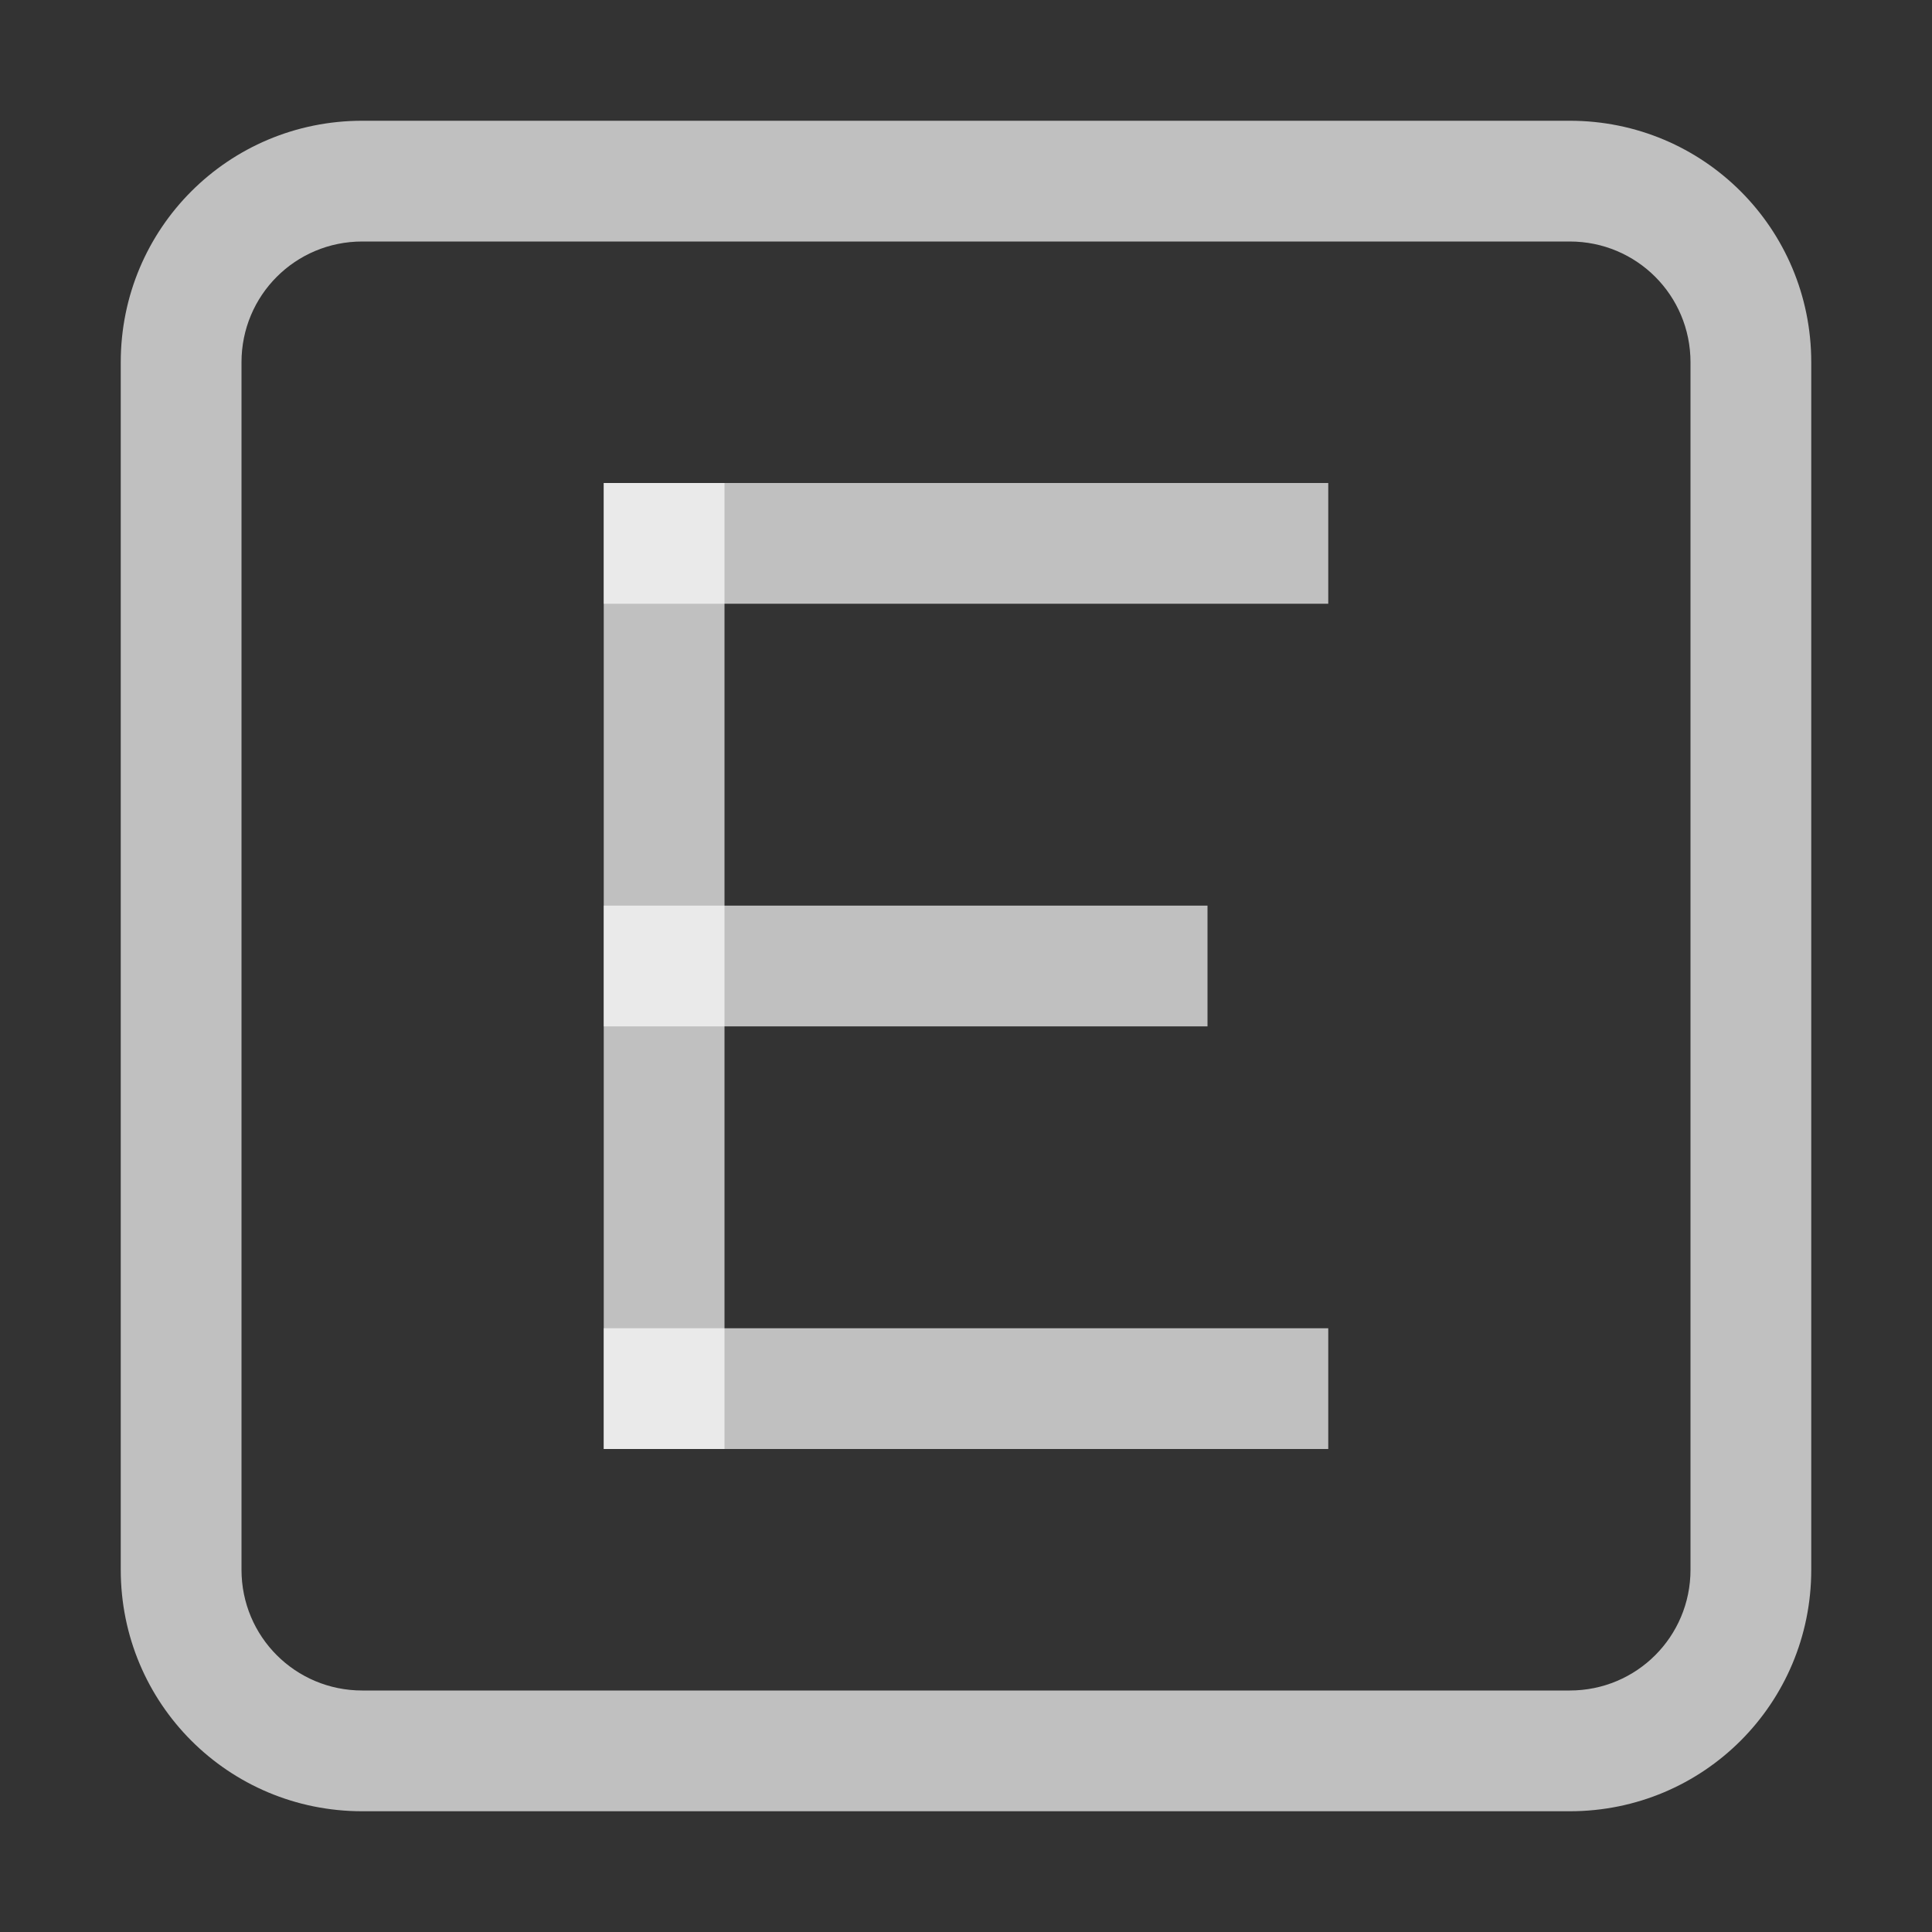 <svg xmlns="http://www.w3.org/2000/svg" width="16" height="16">
    <rect width="100%" height="100%" fill="#333333" stroke="none"/>
    <path fill="#fdfdfd" fill-opacity=".7" d="M3 1c-1.108 0-2 .892-2 2v10c0 1.108.892 2 2 2h10c1.108 0 2-.892 2-2V3c0-1.108-.892-2-2-2zm0 1h10c.554 0 1 .446 1 1v10c0 .554-.446 1-1 1H3c-.554 0-1-.446-1-1V3c0-.554.446-1 1-1z"/>
    <path fill="#fdfdfd" fill-opacity=".7" fill-rule="evenodd" d="M5 4h6v1H5zM5 11h6v1H5z"/>
    <path fill="#fdfdfd" fill-opacity=".7" fill-rule="evenodd" d="M5 4h1v8H5z"/>
    <path fill="#fdfdfd" fill-opacity=".7" fill-rule="evenodd" d="M5 7.5h5v1H5z"/>
</svg>
